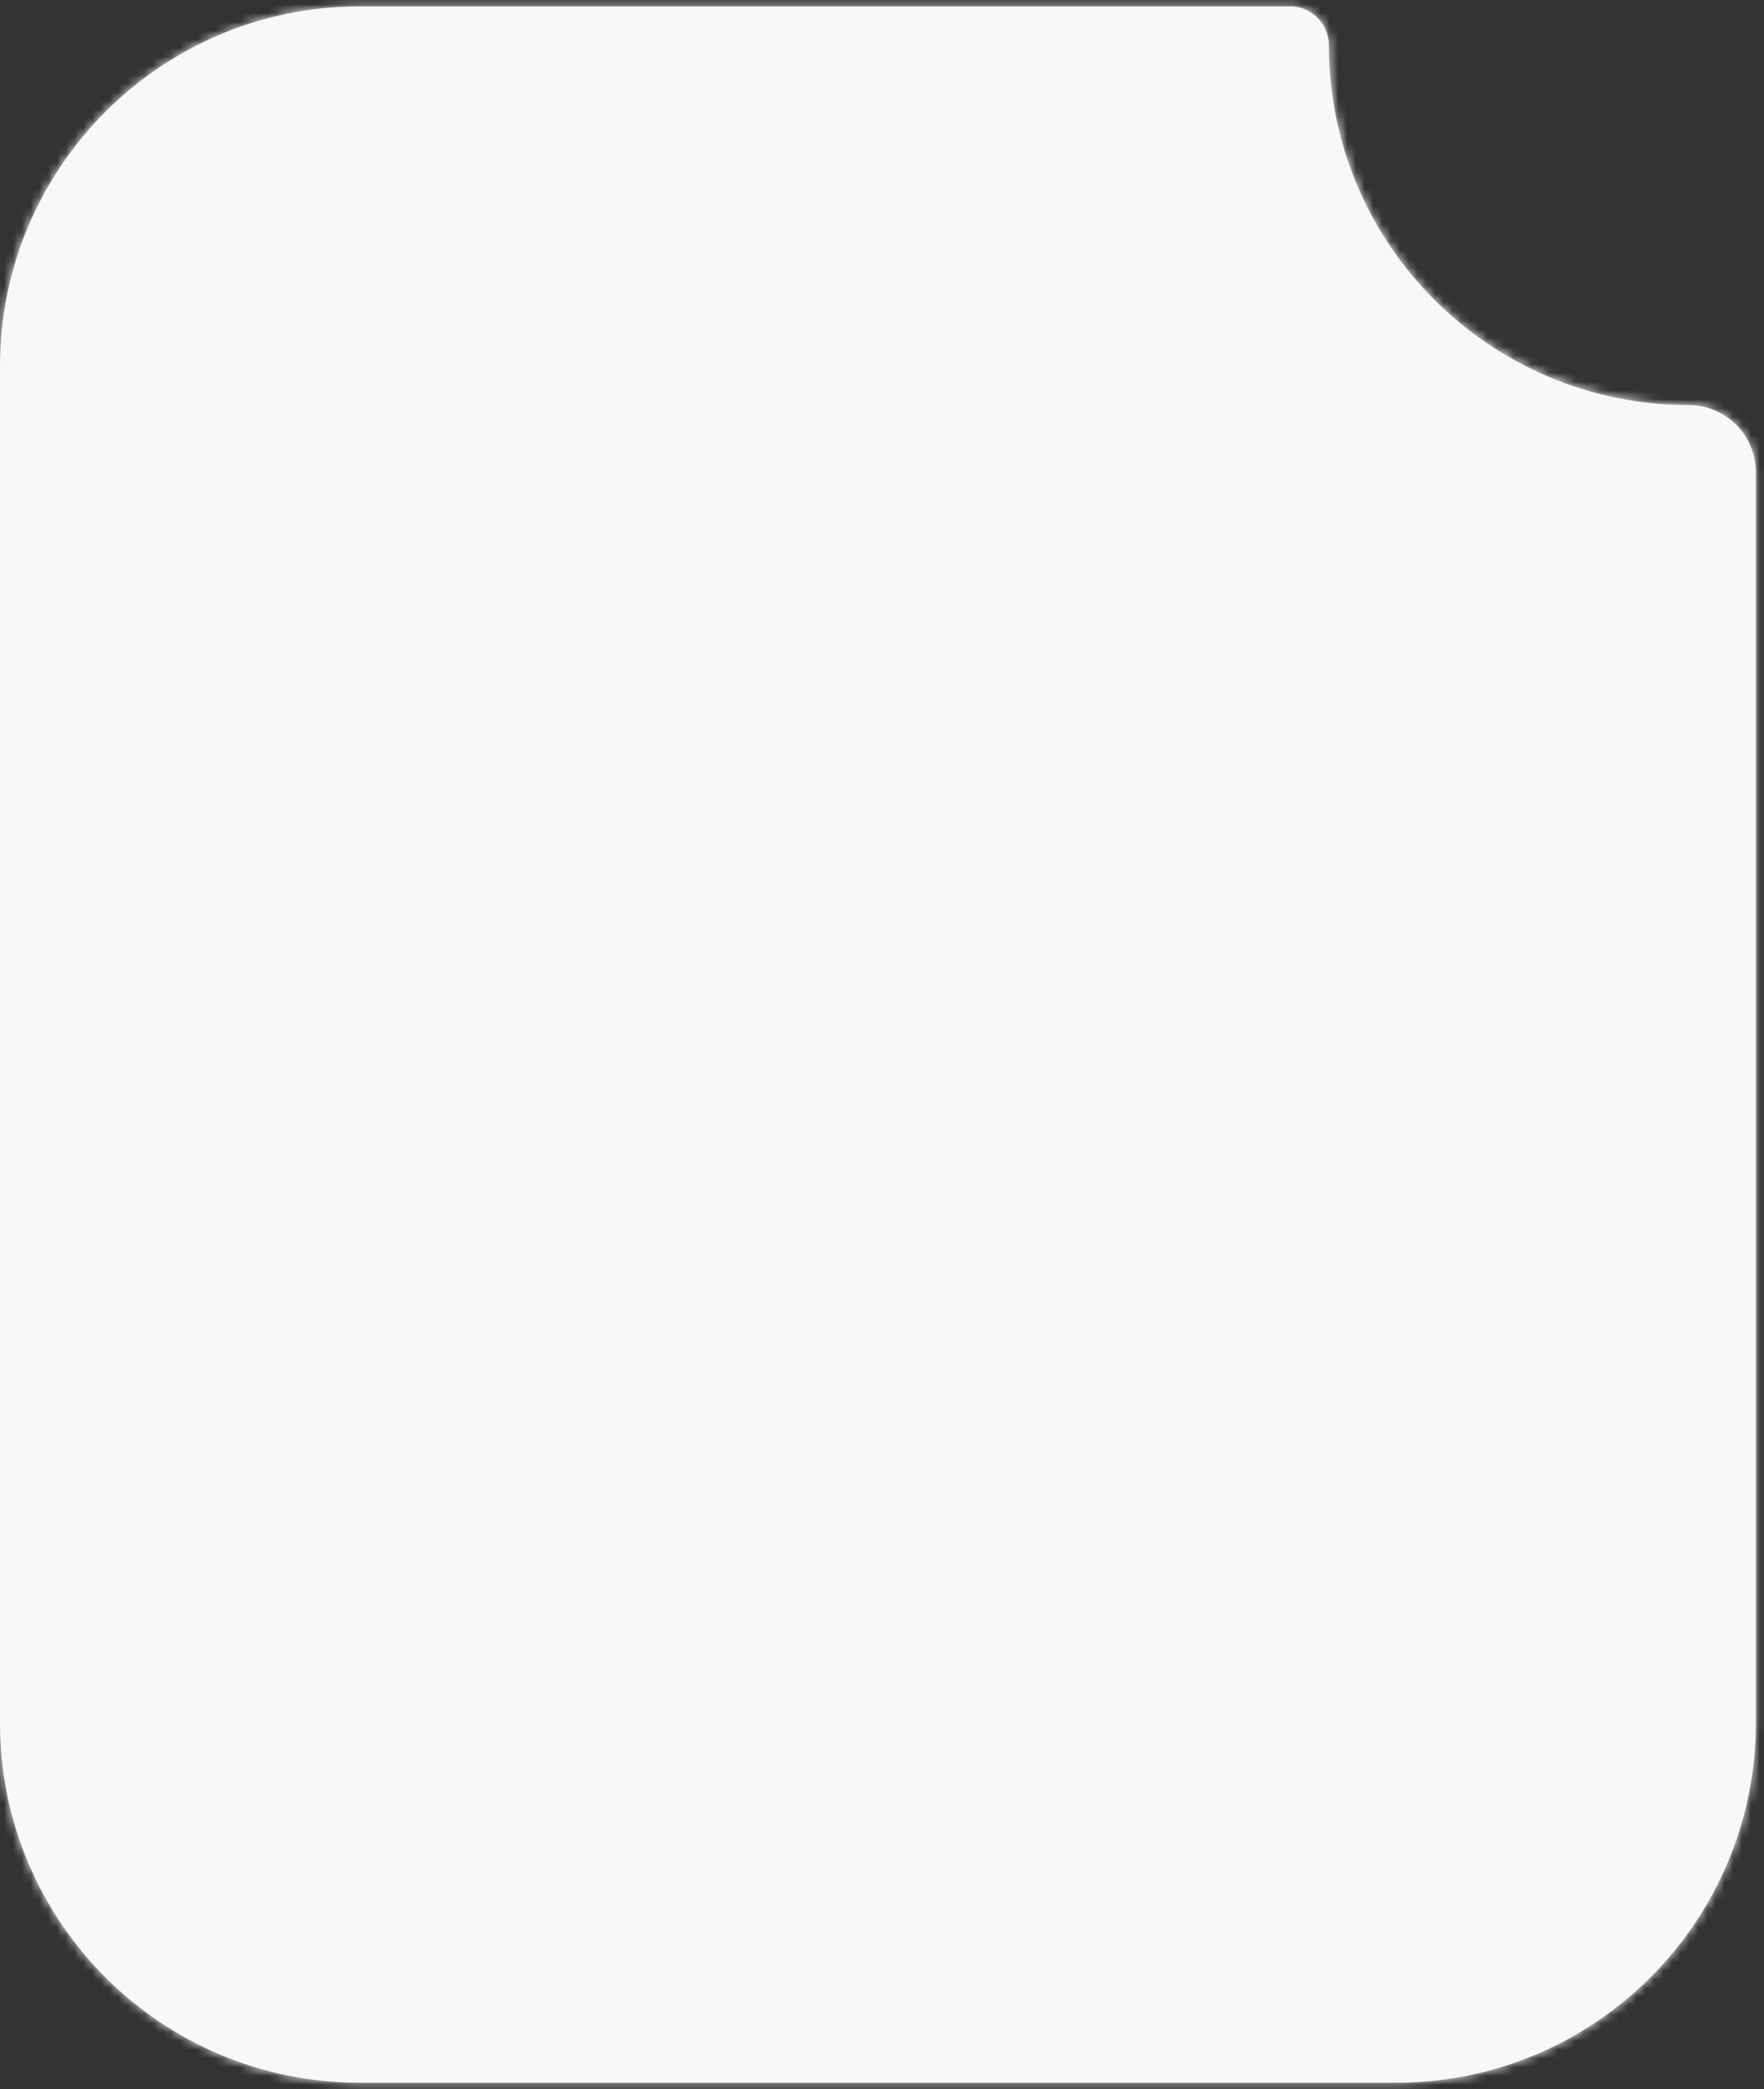 <svg width="201" height="238" viewBox="0 0 201 238" fill="none" xmlns="http://www.w3.org/2000/svg">
<rect x="0" y="0" width="201" height="238" fill="#333333" stroke="none"/>
<mask id="path-1-inside-1_236_5094" fill="white">
<path d="M151.419 5.15C151.419 27.794 169.776 46.15 192.419 46.15C196.646 46.15 200.073 49.577 200.073 53.805V196.273C200.073 218.917 181.717 237.273 159.073 237.273H41C18.356 237.273 0 218.917 0 196.273V41.727C0 19.083 18.356 0.727 41 0.727H146.995C149.438 0.727 151.419 2.707 151.419 5.15Z"/>
</mask>
<path d="M151.419 5.15C151.419 27.794 169.776 46.15 192.419 46.15C196.646 46.15 200.073 49.577 200.073 53.805V196.273C200.073 218.917 181.717 237.273 159.073 237.273H41C18.356 237.273 0 218.917 0 196.273V41.727C0 19.083 18.356 0.727 41 0.727H146.995C149.438 0.727 151.419 2.707 151.419 5.15Z" fill="#F8F8F8"/>
<path d="M151.419 5.15L149.919 5.15C149.919 28.622 168.947 47.65 192.419 47.65L192.419 46.15L192.419 44.65C170.604 44.65 152.919 26.965 152.919 5.15L151.419 5.15ZM200.073 53.805H198.573V196.273H200.073H201.573V53.805H200.073ZM200.073 196.273H198.573C198.573 218.089 180.888 235.773 159.073 235.773V237.273V238.773C182.545 238.773 201.573 219.746 201.573 196.273H200.073ZM159.073 237.273V235.773H41V237.273V238.773H159.073V237.273ZM41 237.273V235.773C19.185 235.773 1.5 218.089 1.5 196.273H0H-1.5C-1.5 219.746 17.528 238.773 41 238.773V237.273ZM0 196.273H1.5V41.727H0H-1.5V196.273H0ZM0 41.727H1.5C1.5 19.911 19.185 2.227 41 2.227V0.727V-0.773C17.528 -0.773 -1.5 18.255 -1.5 41.727H0ZM41 0.727V2.227H146.995V0.727V-0.773H41V0.727ZM146.995 0.727V2.227C148.61 2.227 149.919 3.536 149.919 5.15H151.419H152.919C152.919 1.879 150.267 -0.773 146.995 -0.773V0.727ZM192.419 46.15V47.65C195.818 47.65 198.573 50.406 198.573 53.805H200.073H201.573C201.573 48.749 197.475 44.65 192.419 44.65V46.15Z" fill="#F8F8F8" mask="url(#path-1-inside-1_236_5094)"/>
</svg>
